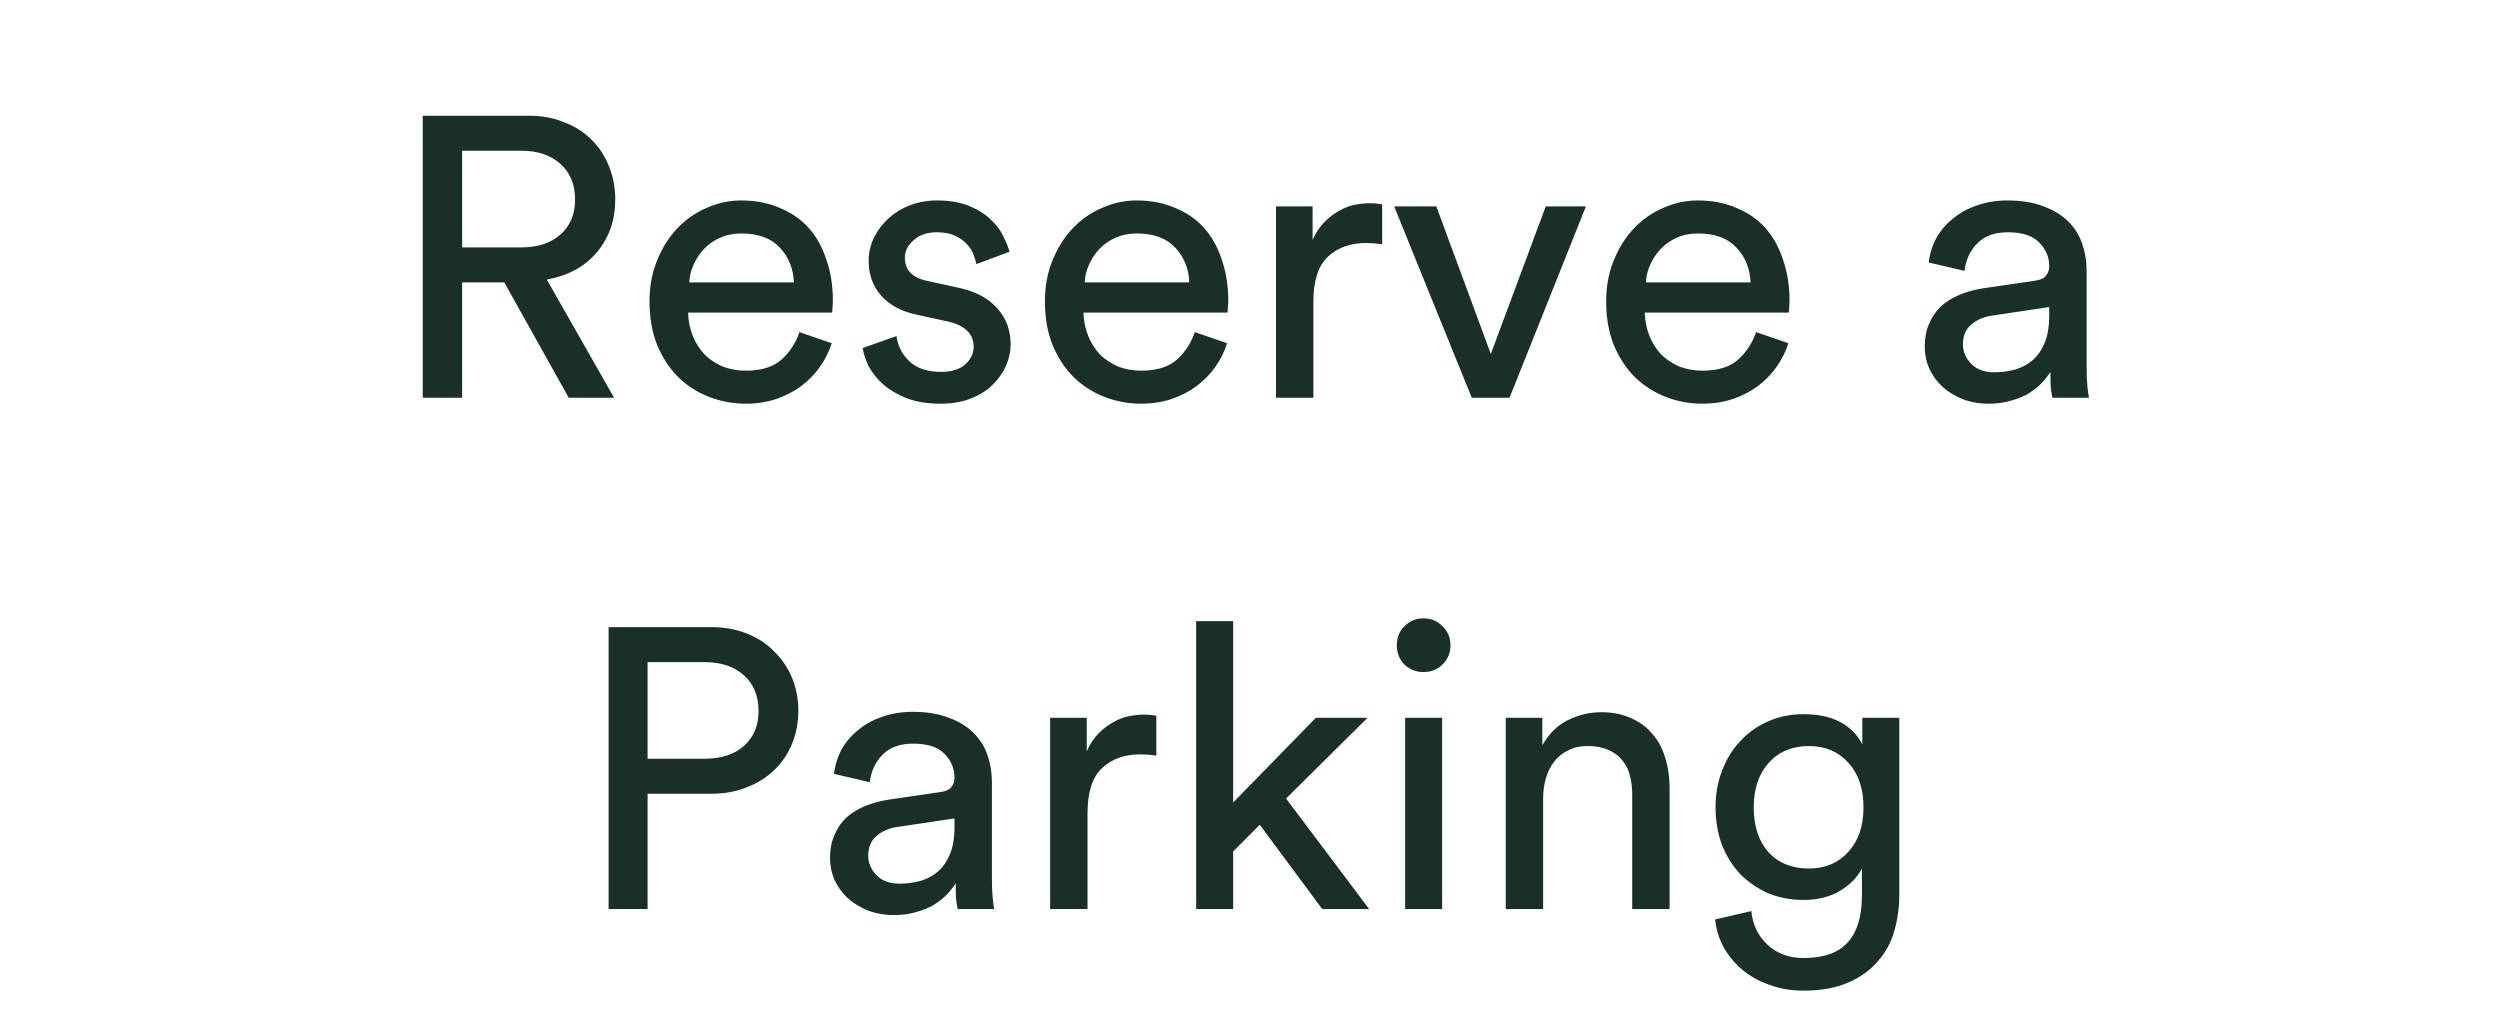 <svg width="88" height="36" viewBox="0 0 88 36" fill="none" xmlns="http://www.w3.org/2000/svg">
<path d="M17.751 9.94H16.267V14H14.881V4.074H18.619C19.086 4.074 19.506 4.153 19.879 4.312C20.262 4.461 20.584 4.671 20.845 4.942C21.106 5.203 21.307 5.516 21.447 5.88C21.587 6.235 21.657 6.617 21.657 7.028C21.657 7.747 21.442 8.363 21.013 8.876C20.593 9.38 20.005 9.702 19.249 9.842L21.615 14H20.019L17.751 9.94ZM18.367 8.708C18.927 8.708 19.38 8.559 19.725 8.26C20.07 7.952 20.243 7.541 20.243 7.028C20.243 6.496 20.07 6.076 19.725 5.768C19.38 5.46 18.927 5.306 18.367 5.306H16.267V8.708H18.367ZM27.945 9.94C27.926 9.455 27.763 9.049 27.455 8.722C27.147 8.386 26.694 8.218 26.097 8.218C25.817 8.218 25.565 8.269 25.341 8.372C25.126 8.465 24.94 8.596 24.781 8.764C24.632 8.923 24.51 9.105 24.417 9.31C24.324 9.515 24.272 9.725 24.263 9.94H27.945ZM29.275 12.082C29.182 12.381 29.042 12.661 28.855 12.922C28.678 13.174 28.458 13.398 28.197 13.594C27.945 13.781 27.656 13.93 27.329 14.042C27.002 14.154 26.643 14.21 26.251 14.21C25.803 14.21 25.374 14.131 24.963 13.972C24.552 13.813 24.188 13.58 23.871 13.272C23.563 12.964 23.316 12.586 23.129 12.138C22.952 11.69 22.863 11.181 22.863 10.612C22.863 10.08 22.952 9.599 23.129 9.17C23.306 8.731 23.54 8.358 23.829 8.05C24.128 7.733 24.473 7.49 24.865 7.322C25.257 7.145 25.663 7.056 26.083 7.056C26.596 7.056 27.054 7.145 27.455 7.322C27.866 7.49 28.206 7.728 28.477 8.036C28.748 8.344 28.953 8.717 29.093 9.156C29.242 9.585 29.317 10.061 29.317 10.584C29.317 10.668 29.312 10.747 29.303 10.822C29.303 10.897 29.298 10.957 29.289 11.004H24.221C24.23 11.303 24.286 11.578 24.389 11.83C24.492 12.082 24.632 12.301 24.809 12.488C24.996 12.665 25.21 12.805 25.453 12.908C25.705 13.001 25.971 13.048 26.251 13.048C26.802 13.048 27.222 12.917 27.511 12.656C27.8 12.395 28.01 12.073 28.141 11.69L29.275 12.082ZM31.557 11.83C31.604 12.185 31.758 12.483 32.019 12.726C32.28 12.969 32.649 13.09 33.125 13.09C33.498 13.09 33.783 13.001 33.979 12.824C34.175 12.647 34.273 12.437 34.273 12.194C34.273 11.979 34.198 11.797 34.049 11.648C33.9 11.499 33.685 11.391 33.405 11.326L32.257 11.074C31.725 10.962 31.31 10.738 31.011 10.402C30.722 10.066 30.577 9.66 30.577 9.184C30.577 8.895 30.638 8.624 30.759 8.372C30.89 8.111 31.062 7.882 31.277 7.686C31.492 7.49 31.744 7.336 32.033 7.224C32.332 7.112 32.644 7.056 32.971 7.056C33.428 7.056 33.811 7.121 34.119 7.252C34.436 7.383 34.693 7.546 34.889 7.742C35.085 7.929 35.23 8.125 35.323 8.33C35.426 8.535 35.496 8.713 35.533 8.862L34.371 9.296C34.352 9.212 34.32 9.105 34.273 8.974C34.226 8.843 34.152 8.722 34.049 8.61C33.946 8.489 33.806 8.386 33.629 8.302C33.452 8.218 33.232 8.176 32.971 8.176C32.635 8.176 32.364 8.269 32.159 8.456C31.954 8.633 31.851 8.839 31.851 9.072C31.851 9.501 32.108 9.772 32.621 9.884L33.713 10.122C34.329 10.253 34.791 10.495 35.099 10.85C35.416 11.195 35.575 11.62 35.575 12.124C35.575 12.367 35.524 12.609 35.421 12.852C35.318 13.095 35.164 13.319 34.959 13.524C34.763 13.729 34.511 13.893 34.203 14.014C33.895 14.145 33.531 14.21 33.111 14.21C32.644 14.21 32.243 14.145 31.907 14.014C31.58 13.883 31.305 13.72 31.081 13.524C30.866 13.328 30.698 13.118 30.577 12.894C30.465 12.661 30.395 12.446 30.367 12.25L31.557 11.83ZM41.863 9.94C41.844 9.455 41.681 9.049 41.373 8.722C41.065 8.386 40.612 8.218 40.015 8.218C39.735 8.218 39.483 8.269 39.259 8.372C39.044 8.465 38.858 8.596 38.699 8.764C38.55 8.923 38.428 9.105 38.335 9.31C38.242 9.515 38.19 9.725 38.181 9.94H41.863ZM43.193 12.082C43.1 12.381 42.96 12.661 42.773 12.922C42.596 13.174 42.376 13.398 42.115 13.594C41.863 13.781 41.574 13.93 41.247 14.042C40.92 14.154 40.561 14.21 40.169 14.21C39.721 14.21 39.292 14.131 38.881 13.972C38.47 13.813 38.106 13.58 37.789 13.272C37.481 12.964 37.234 12.586 37.047 12.138C36.87 11.69 36.781 11.181 36.781 10.612C36.781 10.08 36.87 9.599 37.047 9.17C37.224 8.731 37.458 8.358 37.747 8.05C38.046 7.733 38.391 7.49 38.783 7.322C39.175 7.145 39.581 7.056 40.001 7.056C40.514 7.056 40.972 7.145 41.373 7.322C41.784 7.49 42.124 7.728 42.395 8.036C42.666 8.344 42.871 8.717 43.011 9.156C43.16 9.585 43.235 10.061 43.235 10.584C43.235 10.668 43.23 10.747 43.221 10.822C43.221 10.897 43.216 10.957 43.207 11.004H38.139C38.148 11.303 38.204 11.578 38.307 11.83C38.41 12.082 38.55 12.301 38.727 12.488C38.914 12.665 39.128 12.805 39.371 12.908C39.623 13.001 39.889 13.048 40.169 13.048C40.72 13.048 41.14 12.917 41.429 12.656C41.718 12.395 41.928 12.073 42.059 11.69L43.193 12.082ZM48.653 8.596C48.457 8.568 48.266 8.554 48.079 8.554C47.528 8.554 47.08 8.717 46.735 9.044C46.399 9.361 46.231 9.889 46.231 10.626V14H44.915V7.266H46.203V8.442C46.324 8.181 46.464 7.971 46.623 7.812C46.791 7.644 46.964 7.513 47.141 7.42C47.318 7.317 47.5 7.247 47.687 7.21C47.874 7.173 48.051 7.154 48.219 7.154C48.312 7.154 48.396 7.159 48.471 7.168C48.555 7.177 48.616 7.187 48.653 7.196V8.596ZM53.136 14H51.806L49.075 7.266H50.559L52.477 12.46L54.41 7.266H55.824L53.136 14ZM61.619 9.94C61.6 9.455 61.437 9.049 61.129 8.722C60.821 8.386 60.368 8.218 59.771 8.218C59.491 8.218 59.239 8.269 59.015 8.372C58.8 8.465 58.614 8.596 58.455 8.764C58.306 8.923 58.184 9.105 58.091 9.31C57.998 9.515 57.946 9.725 57.937 9.94H61.619ZM62.949 12.082C62.856 12.381 62.716 12.661 62.529 12.922C62.352 13.174 62.132 13.398 61.871 13.594C61.619 13.781 61.33 13.93 61.003 14.042C60.676 14.154 60.317 14.21 59.925 14.21C59.477 14.21 59.048 14.131 58.637 13.972C58.226 13.813 57.862 13.58 57.545 13.272C57.237 12.964 56.99 12.586 56.803 12.138C56.626 11.69 56.537 11.181 56.537 10.612C56.537 10.08 56.626 9.599 56.803 9.17C56.98 8.731 57.214 8.358 57.503 8.05C57.802 7.733 58.147 7.49 58.539 7.322C58.931 7.145 59.337 7.056 59.757 7.056C60.27 7.056 60.728 7.145 61.129 7.322C61.54 7.49 61.88 7.728 62.151 8.036C62.422 8.344 62.627 8.717 62.767 9.156C62.916 9.585 62.991 10.061 62.991 10.584C62.991 10.668 62.986 10.747 62.977 10.822C62.977 10.897 62.972 10.957 62.963 11.004H57.895C57.904 11.303 57.96 11.578 58.063 11.83C58.166 12.082 58.306 12.301 58.483 12.488C58.67 12.665 58.884 12.805 59.127 12.908C59.379 13.001 59.645 13.048 59.925 13.048C60.476 13.048 60.896 12.917 61.185 12.656C61.474 12.395 61.684 12.073 61.815 11.69L62.949 12.082ZM67.751 12.194C67.751 11.895 67.802 11.629 67.905 11.396C68.007 11.153 68.147 10.948 68.325 10.78C68.511 10.612 68.731 10.477 68.983 10.374C69.235 10.271 69.505 10.197 69.795 10.15L71.615 9.884C71.82 9.856 71.955 9.795 72.021 9.702C72.095 9.609 72.133 9.501 72.133 9.38C72.133 9.053 72.016 8.773 71.783 8.54C71.559 8.297 71.19 8.176 70.677 8.176C70.21 8.176 69.851 8.307 69.599 8.568C69.347 8.82 69.197 9.142 69.151 9.534L67.891 9.24C67.928 8.923 68.021 8.629 68.171 8.358C68.329 8.087 68.53 7.859 68.773 7.672C69.015 7.476 69.295 7.327 69.613 7.224C69.939 7.112 70.285 7.056 70.649 7.056C71.153 7.056 71.582 7.126 71.937 7.266C72.291 7.397 72.581 7.574 72.805 7.798C73.029 8.022 73.192 8.283 73.295 8.582C73.397 8.881 73.449 9.193 73.449 9.52V12.894C73.449 13.193 73.458 13.431 73.477 13.608C73.495 13.785 73.514 13.916 73.533 14H72.245C72.226 13.916 72.207 13.804 72.189 13.664C72.179 13.524 72.175 13.333 72.175 13.09C72.1 13.211 72.002 13.337 71.881 13.468C71.759 13.599 71.61 13.72 71.433 13.832C71.255 13.944 71.045 14.033 70.803 14.098C70.569 14.173 70.303 14.21 70.005 14.21C69.659 14.21 69.347 14.154 69.067 14.042C68.796 13.93 68.563 13.785 68.367 13.608C68.171 13.421 68.017 13.207 67.905 12.964C67.802 12.721 67.751 12.465 67.751 12.194ZM70.187 13.104C70.457 13.104 70.709 13.071 70.943 13.006C71.185 12.931 71.391 12.819 71.559 12.67C71.736 12.511 71.876 12.306 71.979 12.054C72.081 11.793 72.133 11.48 72.133 11.116V10.808L70.075 11.116C69.795 11.163 69.561 11.27 69.375 11.438C69.188 11.597 69.095 11.825 69.095 12.124C69.095 12.376 69.193 12.605 69.389 12.81C69.585 13.006 69.851 13.104 70.187 13.104ZM24.783 26.708C25.38 26.708 25.847 26.559 26.183 26.26C26.528 25.952 26.701 25.541 26.701 25.028C26.701 24.496 26.528 24.076 26.183 23.768C25.847 23.46 25.38 23.306 24.783 23.306H22.795V26.708H24.783ZM22.795 27.94V32H21.423V22.074H25.035C25.492 22.074 25.908 22.149 26.281 22.298C26.664 22.447 26.986 22.657 27.247 22.928C27.518 23.189 27.728 23.497 27.877 23.852C28.026 24.207 28.101 24.594 28.101 25.014C28.101 25.434 28.026 25.826 27.877 26.19C27.728 26.545 27.518 26.853 27.247 27.114C26.986 27.366 26.664 27.567 26.281 27.716C25.908 27.865 25.492 27.94 25.035 27.94H22.795ZM29.217 30.194C29.217 29.895 29.268 29.629 29.371 29.396C29.473 29.153 29.613 28.948 29.791 28.78C29.977 28.612 30.197 28.477 30.449 28.374C30.701 28.271 30.971 28.197 31.261 28.15L33.081 27.884C33.286 27.856 33.421 27.795 33.487 27.702C33.561 27.609 33.599 27.501 33.599 27.38C33.599 27.053 33.482 26.773 33.249 26.54C33.025 26.297 32.656 26.176 32.143 26.176C31.676 26.176 31.317 26.307 31.065 26.568C30.813 26.82 30.663 27.142 30.617 27.534L29.357 27.24C29.394 26.923 29.487 26.629 29.637 26.358C29.795 26.087 29.996 25.859 30.239 25.672C30.481 25.476 30.761 25.327 31.079 25.224C31.405 25.112 31.751 25.056 32.115 25.056C32.619 25.056 33.048 25.126 33.403 25.266C33.757 25.397 34.047 25.574 34.271 25.798C34.495 26.022 34.658 26.283 34.761 26.582C34.863 26.881 34.915 27.193 34.915 27.52V30.894C34.915 31.193 34.924 31.431 34.943 31.608C34.961 31.785 34.98 31.916 34.999 32H33.711C33.692 31.916 33.673 31.804 33.655 31.664C33.645 31.524 33.641 31.333 33.641 31.09C33.566 31.211 33.468 31.337 33.347 31.468C33.225 31.599 33.076 31.72 32.899 31.832C32.721 31.944 32.511 32.033 32.269 32.098C32.035 32.173 31.769 32.21 31.471 32.21C31.125 32.21 30.813 32.154 30.533 32.042C30.262 31.93 30.029 31.785 29.833 31.608C29.637 31.421 29.483 31.207 29.371 30.964C29.268 30.721 29.217 30.465 29.217 30.194ZM31.653 31.104C31.923 31.104 32.175 31.071 32.409 31.006C32.651 30.931 32.857 30.819 33.025 30.67C33.202 30.511 33.342 30.306 33.445 30.054C33.547 29.793 33.599 29.48 33.599 29.116V28.808L31.541 29.116C31.261 29.163 31.027 29.27 30.841 29.438C30.654 29.597 30.561 29.825 30.561 30.124C30.561 30.376 30.659 30.605 30.855 30.81C31.051 31.006 31.317 31.104 31.653 31.104ZM40.703 26.596C40.507 26.568 40.315 26.554 40.129 26.554C39.578 26.554 39.13 26.717 38.785 27.044C38.449 27.361 38.281 27.889 38.281 28.626V32H36.965V25.266H38.253V26.442C38.374 26.181 38.514 25.971 38.673 25.812C38.841 25.644 39.013 25.513 39.191 25.42C39.368 25.317 39.55 25.247 39.737 25.21C39.923 25.173 40.101 25.154 40.269 25.154C40.362 25.154 40.446 25.159 40.521 25.168C40.605 25.177 40.665 25.187 40.703 25.196V26.596ZM45.269 28.108L48.195 32H46.543L44.345 29.032L43.407 29.97V32H42.105V21.864H43.407V28.248L46.319 25.266H48.139L45.269 28.108ZM49.461 32V25.266H50.763V32H49.461ZM49.167 22.718C49.167 22.447 49.255 22.223 49.433 22.046C49.62 21.859 49.843 21.766 50.105 21.766C50.376 21.766 50.599 21.859 50.777 22.046C50.964 22.223 51.057 22.447 51.057 22.718C51.057 22.979 50.964 23.203 50.777 23.39C50.599 23.567 50.376 23.656 50.105 23.656C49.843 23.656 49.62 23.567 49.433 23.39C49.255 23.203 49.167 22.979 49.167 22.718ZM54.318 32H53.002V25.266H54.29V26.232C54.532 25.812 54.84 25.513 55.214 25.336C55.587 25.159 55.97 25.07 56.362 25.07C56.763 25.07 57.113 25.14 57.412 25.28C57.72 25.411 57.972 25.597 58.168 25.84C58.373 26.073 58.523 26.353 58.616 26.68C58.718 27.007 58.77 27.357 58.77 27.73V32H57.454V27.954C57.454 27.721 57.426 27.501 57.37 27.296C57.323 27.091 57.234 26.913 57.104 26.764C56.983 26.605 56.819 26.484 56.614 26.4C56.418 26.307 56.175 26.26 55.886 26.26C55.624 26.26 55.396 26.311 55.2 26.414C55.004 26.507 54.84 26.638 54.71 26.806C54.579 26.974 54.481 27.17 54.416 27.394C54.35 27.618 54.318 27.856 54.318 28.108V32ZM61.647 32.07C61.694 32.546 61.88 32.938 62.207 33.246C62.543 33.563 62.968 33.722 63.481 33.722C64.191 33.722 64.709 33.54 65.035 33.176C65.371 32.812 65.539 32.266 65.539 31.538V30.572C65.38 30.88 65.124 31.141 64.769 31.356C64.415 31.571 63.985 31.678 63.481 31.678C63.033 31.678 62.618 31.599 62.235 31.44C61.862 31.272 61.535 31.048 61.255 30.768C60.984 30.479 60.77 30.133 60.611 29.732C60.462 29.331 60.387 28.892 60.387 28.416C60.387 27.959 60.462 27.534 60.611 27.142C60.761 26.741 60.971 26.395 61.241 26.106C61.512 25.807 61.834 25.574 62.207 25.406C62.59 25.229 63.014 25.14 63.481 25.14C64.004 25.14 64.438 25.233 64.783 25.42C65.129 25.607 65.385 25.868 65.553 26.204V25.266H66.855V31.496C66.855 31.925 66.799 32.341 66.687 32.742C66.575 33.153 66.384 33.512 66.113 33.82C65.852 34.137 65.507 34.389 65.077 34.576C64.648 34.772 64.116 34.87 63.481 34.87C63.061 34.87 62.669 34.805 62.305 34.674C61.95 34.553 61.633 34.38 61.353 34.156C61.083 33.932 60.858 33.666 60.681 33.358C60.513 33.059 60.41 32.728 60.373 32.364L61.647 32.07ZM63.677 30.572C64.246 30.572 64.709 30.376 65.063 29.984C65.418 29.592 65.595 29.069 65.595 28.416C65.595 27.763 65.418 27.24 65.063 26.848C64.709 26.456 64.246 26.26 63.677 26.26C63.089 26.26 62.618 26.456 62.263 26.848C61.908 27.24 61.731 27.763 61.731 28.416C61.731 29.079 61.904 29.606 62.249 29.998C62.604 30.381 63.08 30.572 63.677 30.572Z" fill="#183028"/>
</svg>
